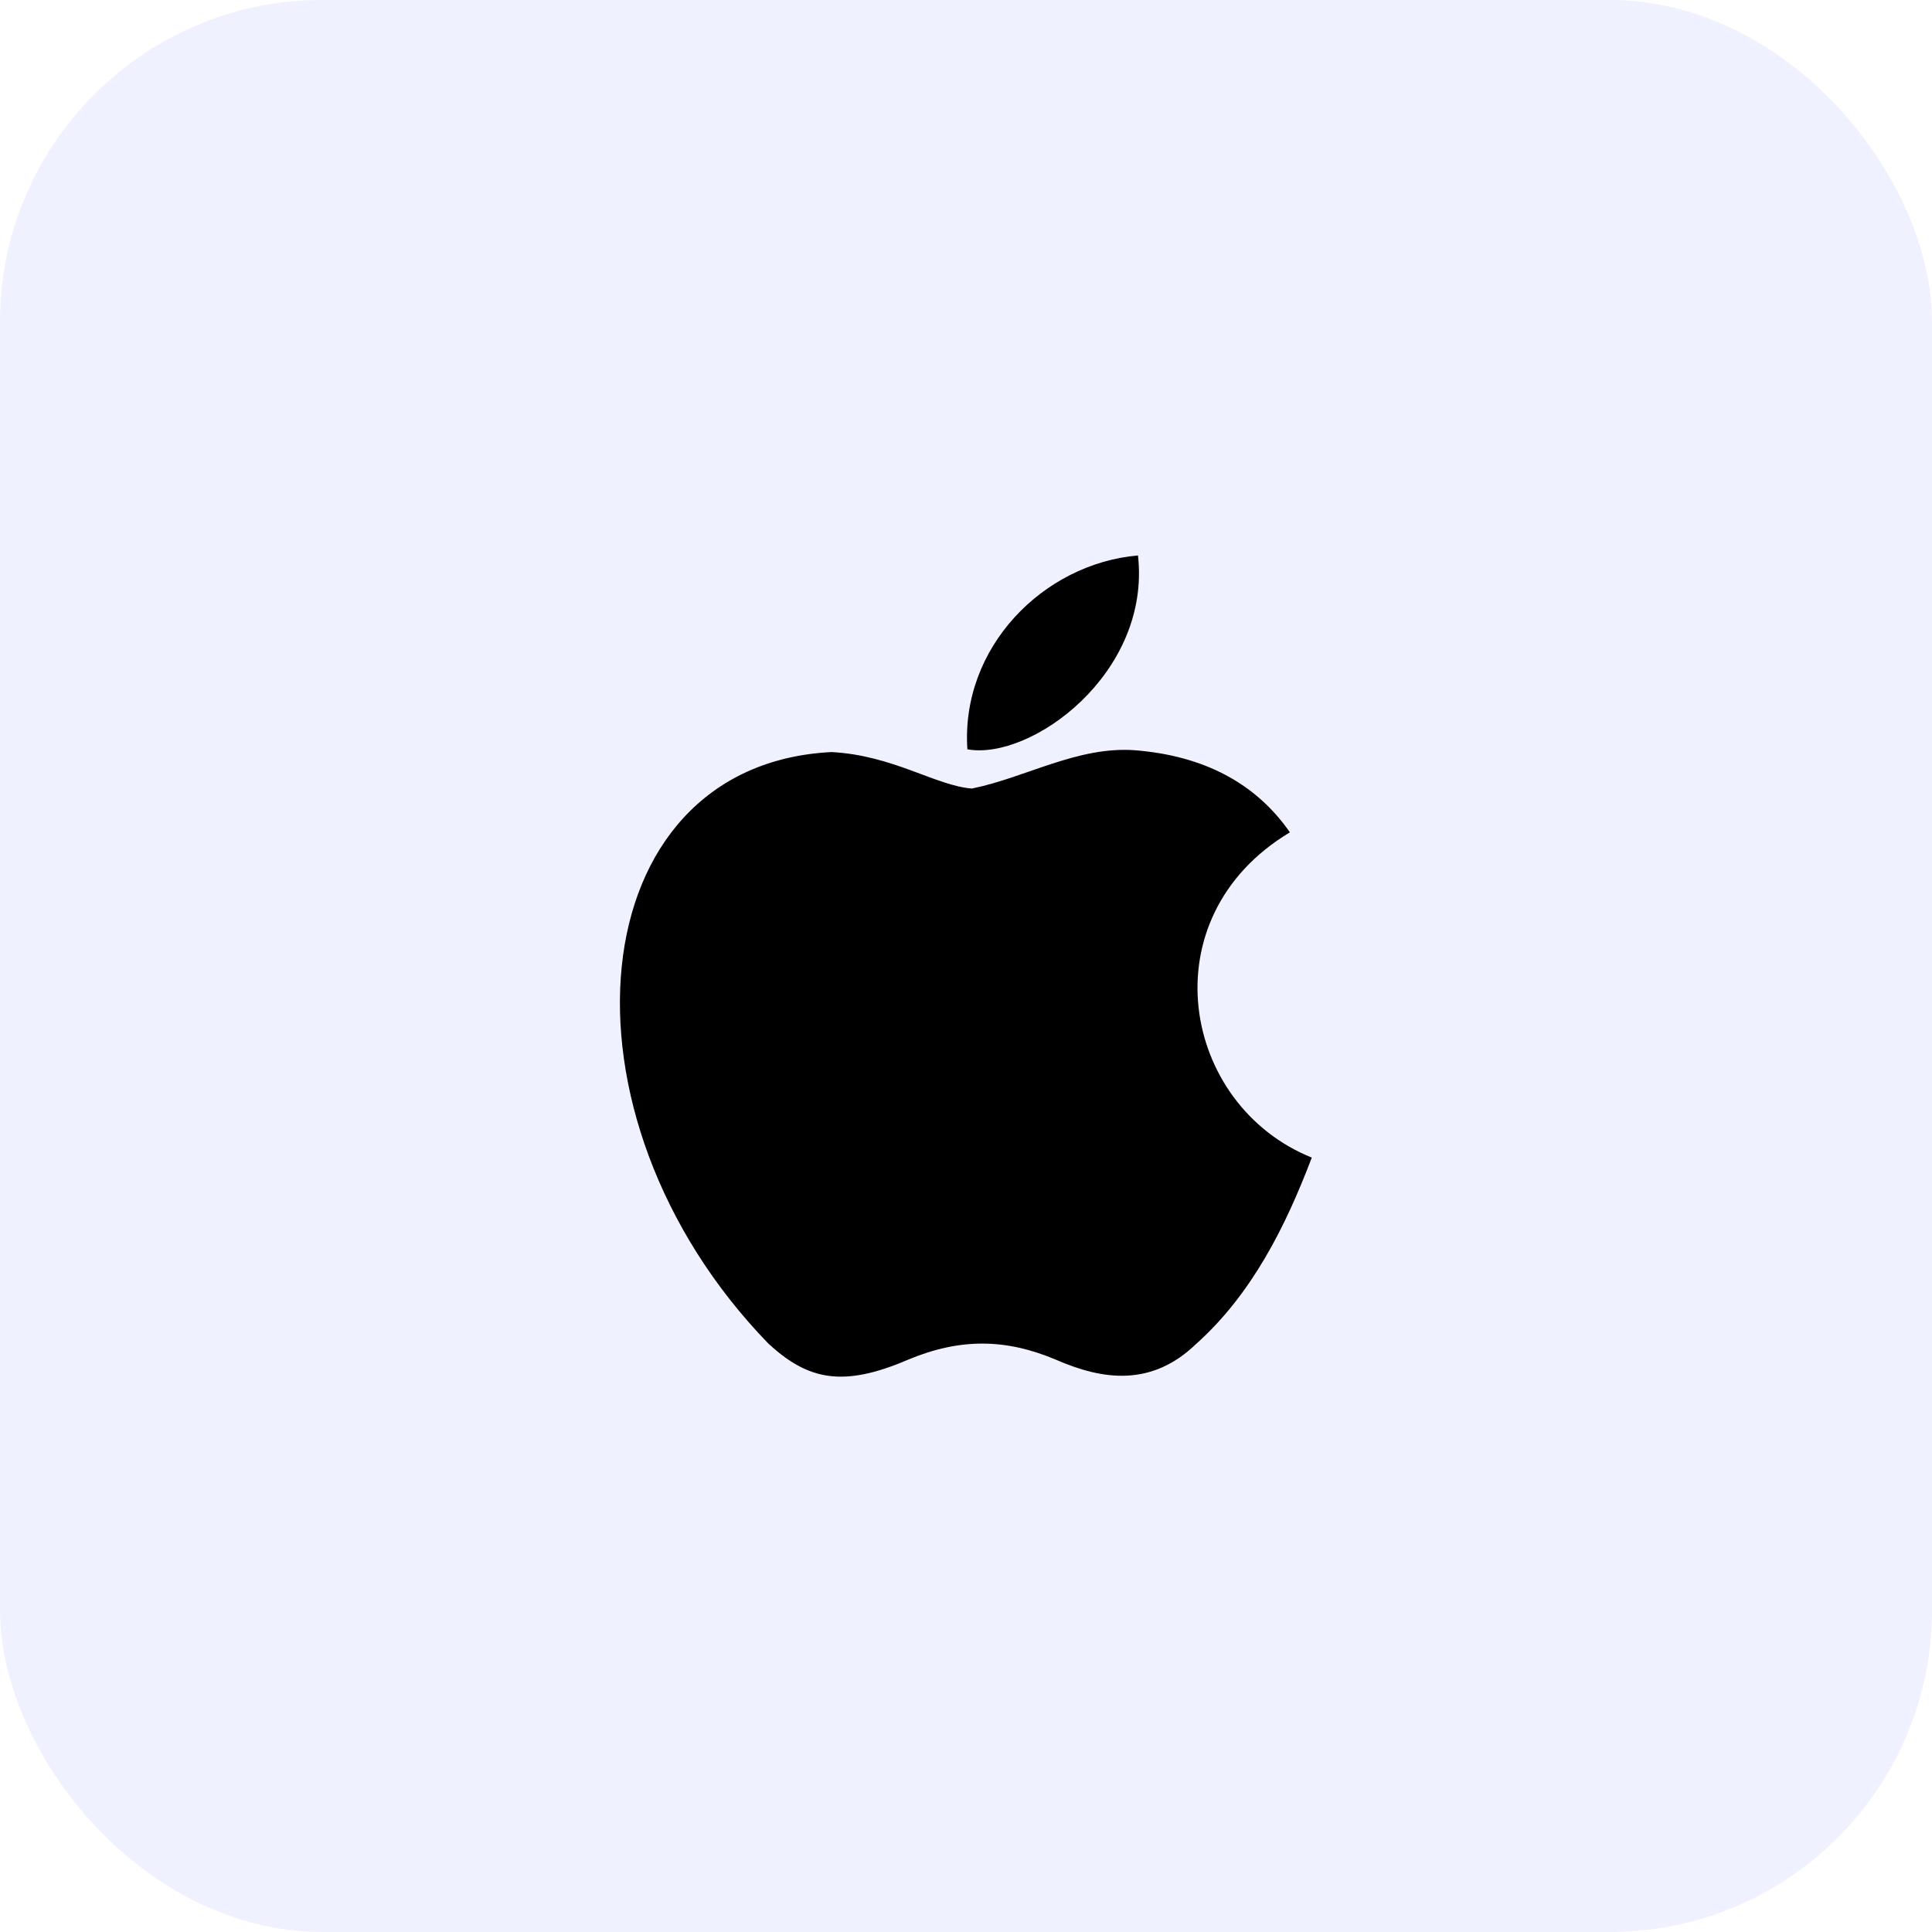 <svg width="60" height="60" viewBox="0 0 60 60" fill="none" xmlns="http://www.w3.org/2000/svg">
<rect width="60" height="60" rx="10" fill="#6970FF" fill-opacity="0.1"/>
<path d="M37.154 41.73C35.766 43.076 34.25 42.863 32.791 42.226C31.247 41.574 29.83 41.546 28.201 42.226C26.161 43.104 25.084 42.849 23.866 41.73C16.953 34.604 17.973 23.753 25.821 23.356C27.734 23.455 29.065 24.404 30.184 24.489C31.856 24.149 33.457 23.172 35.242 23.299C37.381 23.469 38.996 24.319 40.059 25.849C35.639 28.498 36.687 34.321 40.739 35.95C39.931 38.075 38.883 40.186 37.14 41.744L37.154 41.73ZM30.043 23.271C29.83 20.112 32.395 17.505 35.341 17.25C35.752 20.905 32.026 23.625 30.043 23.271Z" fill="black"/>
</svg>
